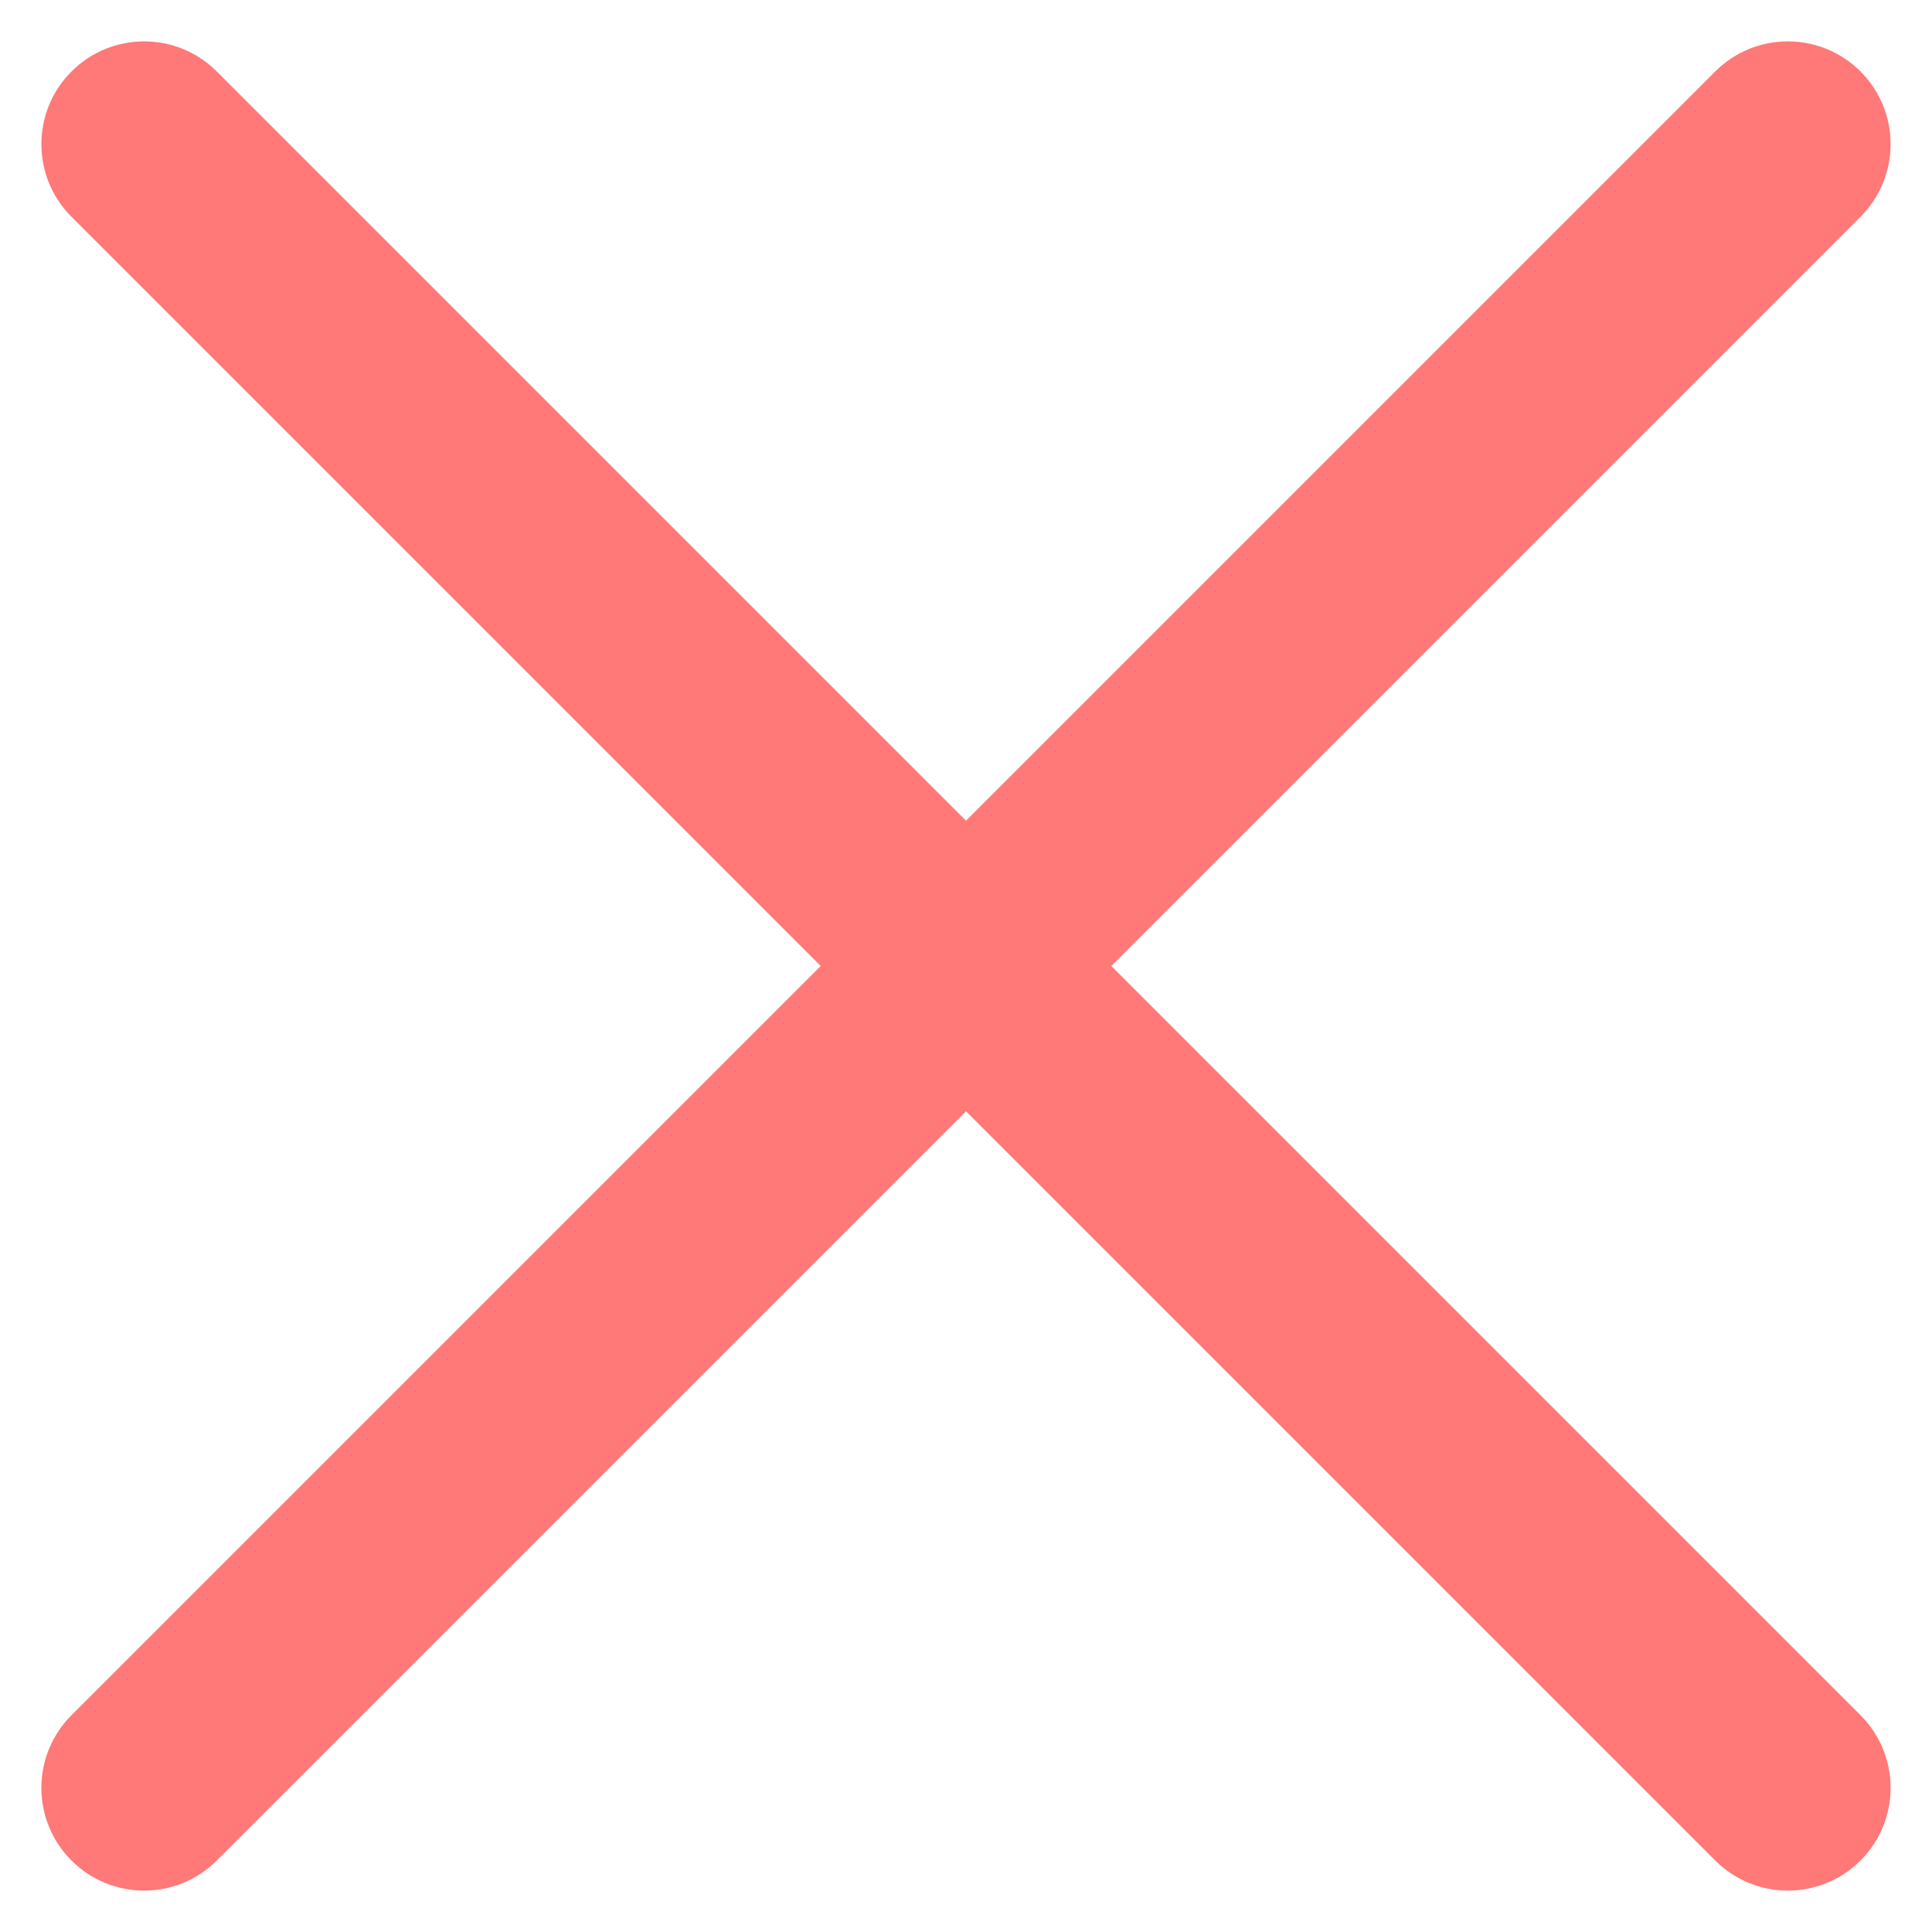 <svg width="35" height="35" viewBox="0 0 35 35" fill="none" xmlns="http://www.w3.org/2000/svg">
<path fill-rule="evenodd" clip-rule="evenodd" d="M33.705 3.927C34.432 3.2 34.432 2.022 33.705 1.295C32.978 0.568 31.8 0.568 31.073 1.295L17.5 14.868L3.927 1.295C3.2 0.568 2.022 0.568 1.295 1.295C0.568 2.022 0.568 3.2 1.295 3.927L14.868 17.5L1.295 31.073C0.568 31.8 0.568 32.978 1.295 33.705C2.022 34.432 3.2 34.432 3.927 33.705L17.5 20.132L31.073 33.705C31.8 34.432 32.978 34.432 33.705 33.705C34.432 32.978 34.432 31.8 33.705 31.073L20.132 17.5L33.705 3.927Z" fill="#FE7977"/>
</svg>
